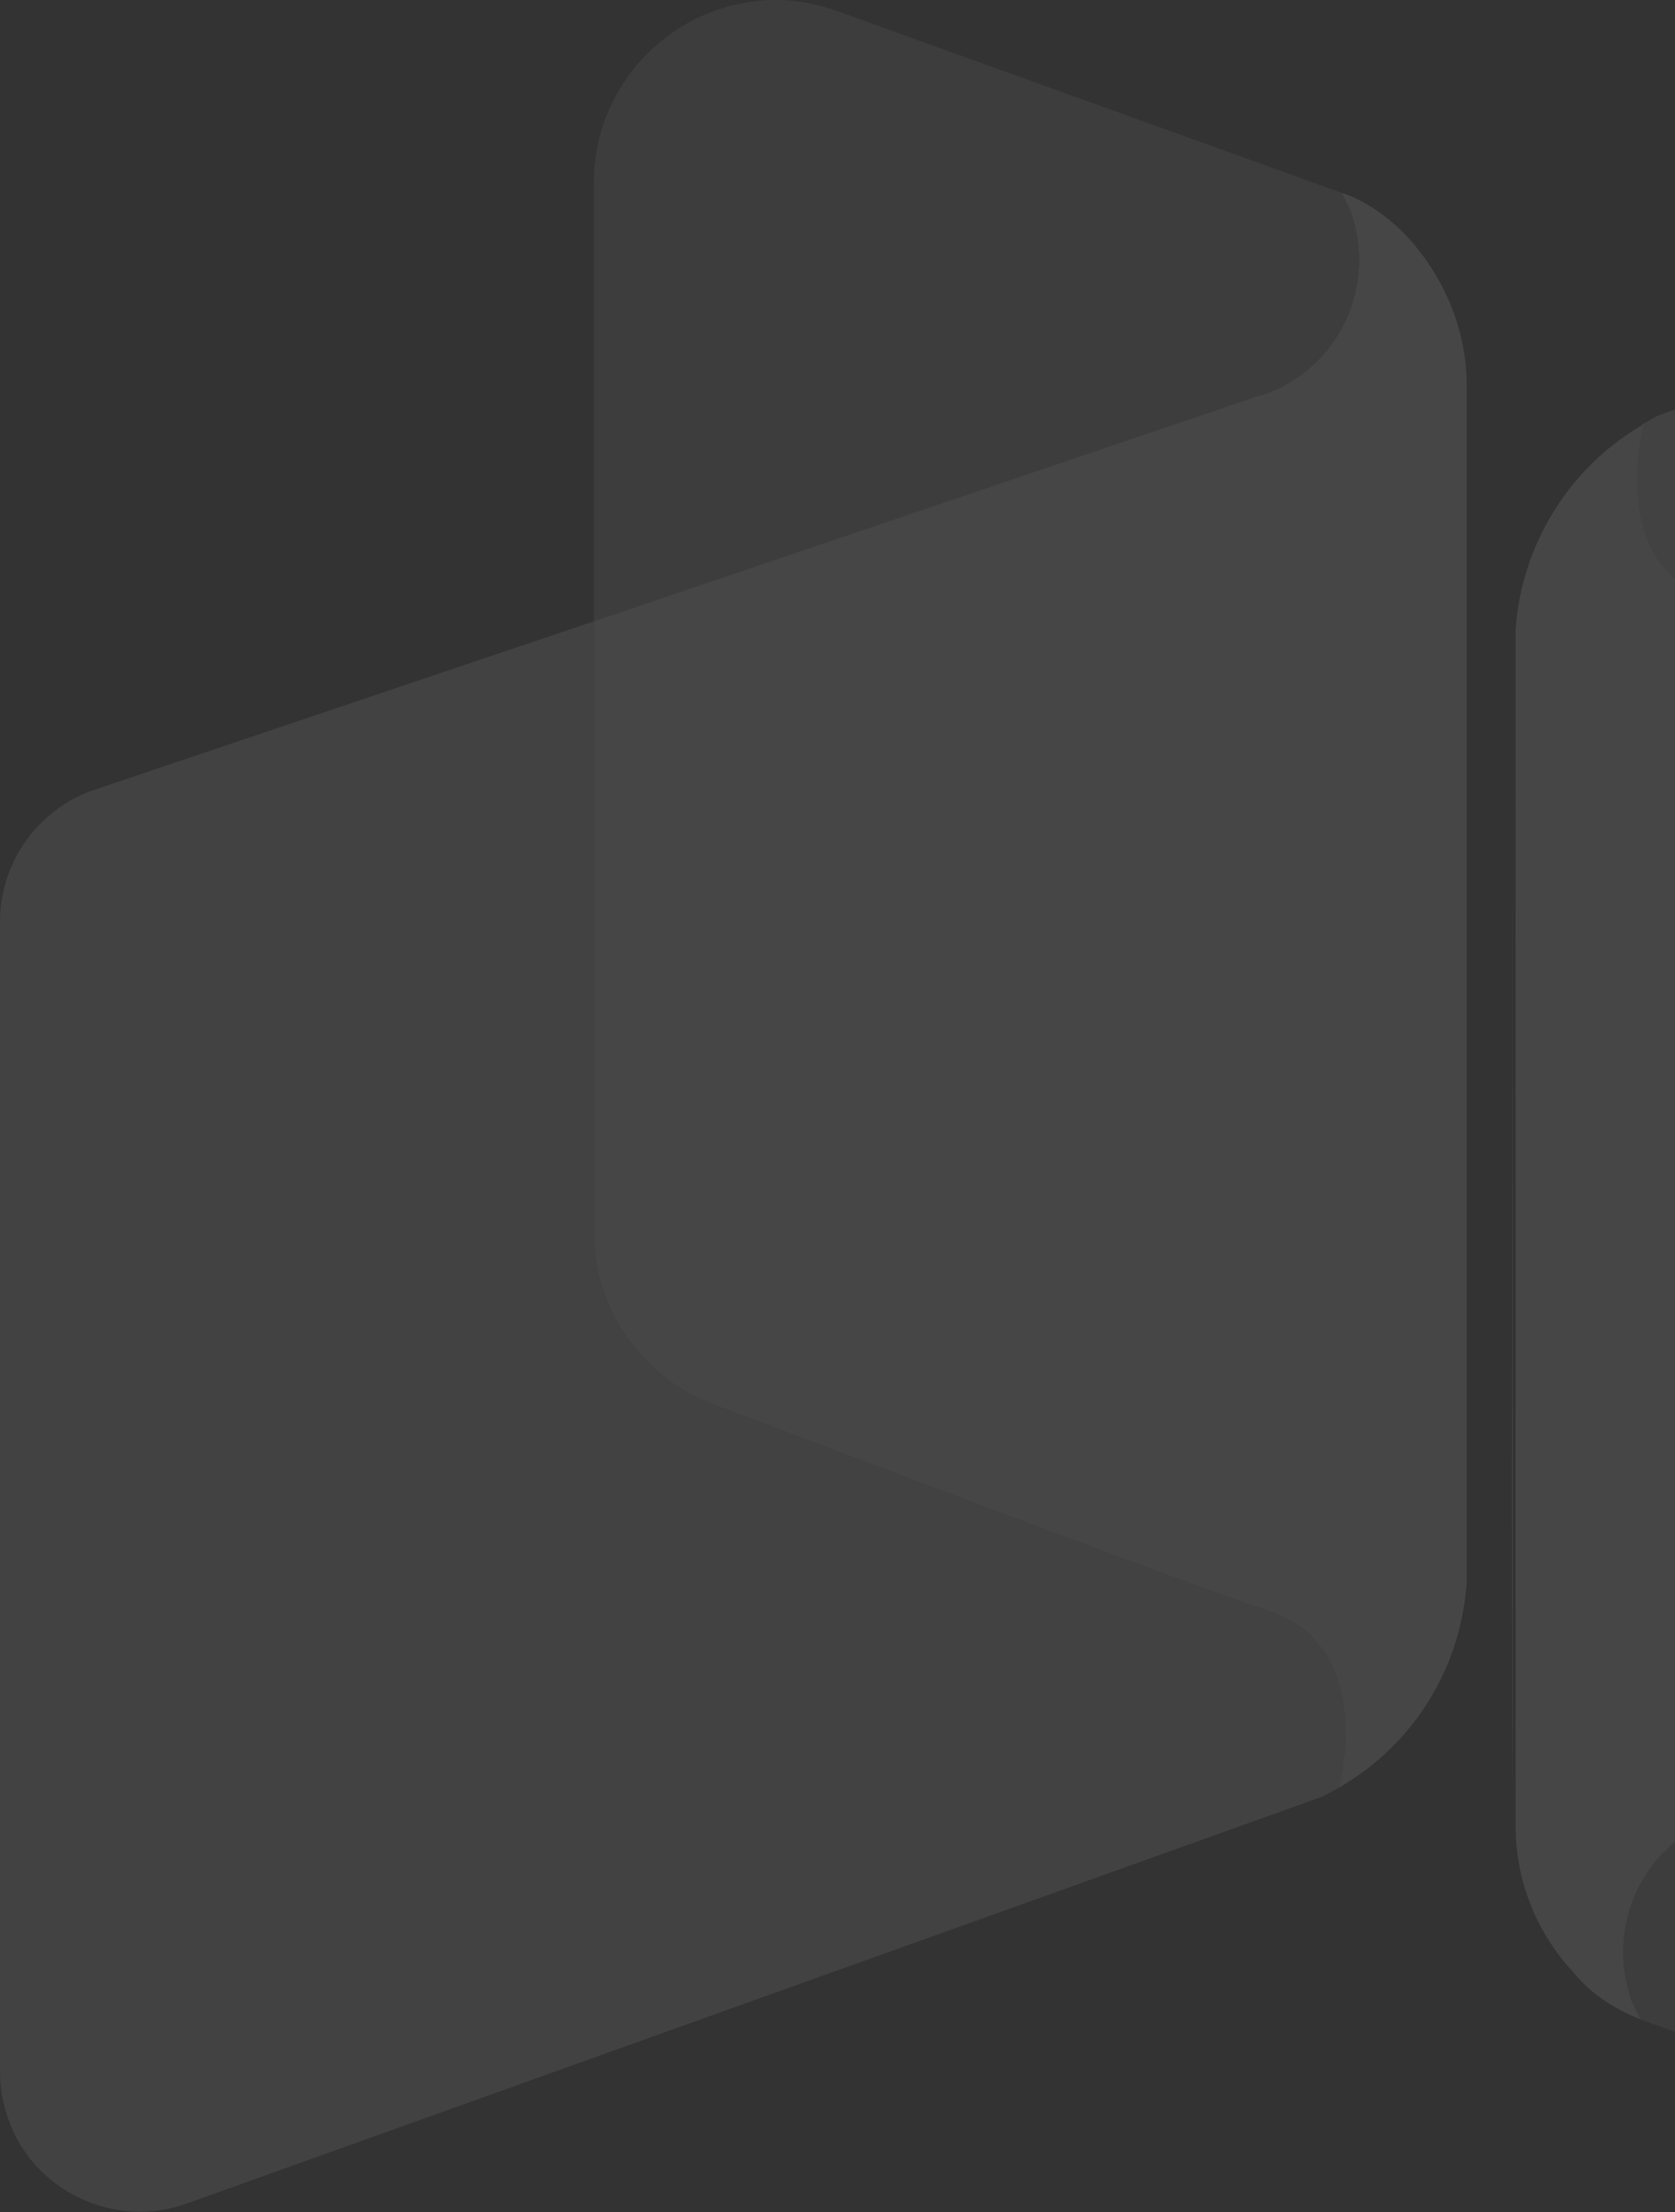 <svg width="328" height="433" viewBox="0 0 328 433" fill="none" xmlns="http://www.w3.org/2000/svg">
<rect x="0" y="0" width="328" height="433" fill="#333333" stroke="none"/>
<g opacity="0.1">
<path d="M321.275 395.259L319.586 391.881C314.236 377.242 321.557 361.195 336.198 355.846C336.48 355.846 336.762 355.564 337.325 355.564L467.691 311.365V191.718C467.691 176.798 458.399 163.566 444.602 158.217C411.377 145.549 351.685 123.027 335.635 117.678C317.615 111.766 319.868 91.215 321.839 83.051C307.197 91.496 297.905 106.699 296.779 123.308V357.254C296.779 367.952 300.721 378.086 308.042 385.969C311.421 390.192 316.207 393.289 321.275 395.259Z" fill="#F8F8F8"/>
<path opacity="0.53" d="M467.399 311.362V397.241C467.399 416.95 451.35 433 431.64 433C427.416 433 423.474 432.155 419.532 430.747L321.265 395.27L319.576 391.891C314.226 377.249 321.547 361.2 336.188 355.85C336.47 355.85 336.751 355.568 337.314 355.568L467.399 311.362Z" fill="#F8F8F8"/>
<path d="M296.211 155.402V351.06C295.93 316.714 296.211 209.454 296.211 155.402Z" fill="#F8F8F8"/>
<path opacity="0.78" d="M583.695 27.587V252.524C583.695 264.348 576.375 274.764 565.112 278.424L467.408 311.362V191.715C467.408 176.794 458.116 163.563 444.319 158.214C411.094 145.545 351.402 123.024 335.353 117.675C317.332 111.763 319.585 91.212 321.556 83.047C322.682 82.484 323.527 81.921 324.653 81.358L547.092 1.687C561.452 -3.38 576.938 3.94 582.006 18.297C583.132 21.113 583.695 24.491 583.695 27.587Z" fill="#F8F8F8"/>
<path d="M262.706 37.726L264.396 41.104C269.746 55.743 262.425 71.79 247.783 77.139C247.502 77.139 247.22 77.42 246.657 77.42L116.291 121.619V241.266C116.291 256.187 125.583 269.418 139.38 274.767C172.886 287.436 232.297 309.958 248.346 315.307C266.367 321.219 264.114 341.77 262.143 349.934C276.785 341.488 286.076 326.568 287.203 309.676V75.45C287.203 64.752 282.979 54.617 275.94 46.734C272.28 42.793 267.775 39.415 262.706 37.726Z" fill="#F8F8F8"/>
<path opacity="0.53" d="M116.291 121.637V35.759C116.291 16.049 132.34 0 152.05 0C156.274 0 160.216 0.845 164.158 2.253L262.706 37.73L264.396 41.109C269.746 55.75 262.425 71.8 247.783 77.15C247.502 77.15 247.22 77.431 246.657 77.431L116.291 121.637Z" fill="#F8F8F8"/>
<path opacity="0.78" d="M0 405.393V180.456C0 168.632 7.602 158.216 18.584 154.556L116.288 121.618V241.265C116.288 256.186 125.579 269.417 139.376 274.766C172.883 287.435 232.294 309.957 248.343 315.306C266.363 321.218 264.111 341.769 262.14 349.933C261.013 350.496 260.169 351.059 259.042 351.622L36.604 431.293C22.525 436.36 6.758 429.041 1.689 414.965C0.563 411.868 0 408.771 0 405.393Z" fill="#F8F8F8"/>
</g>
</svg>

